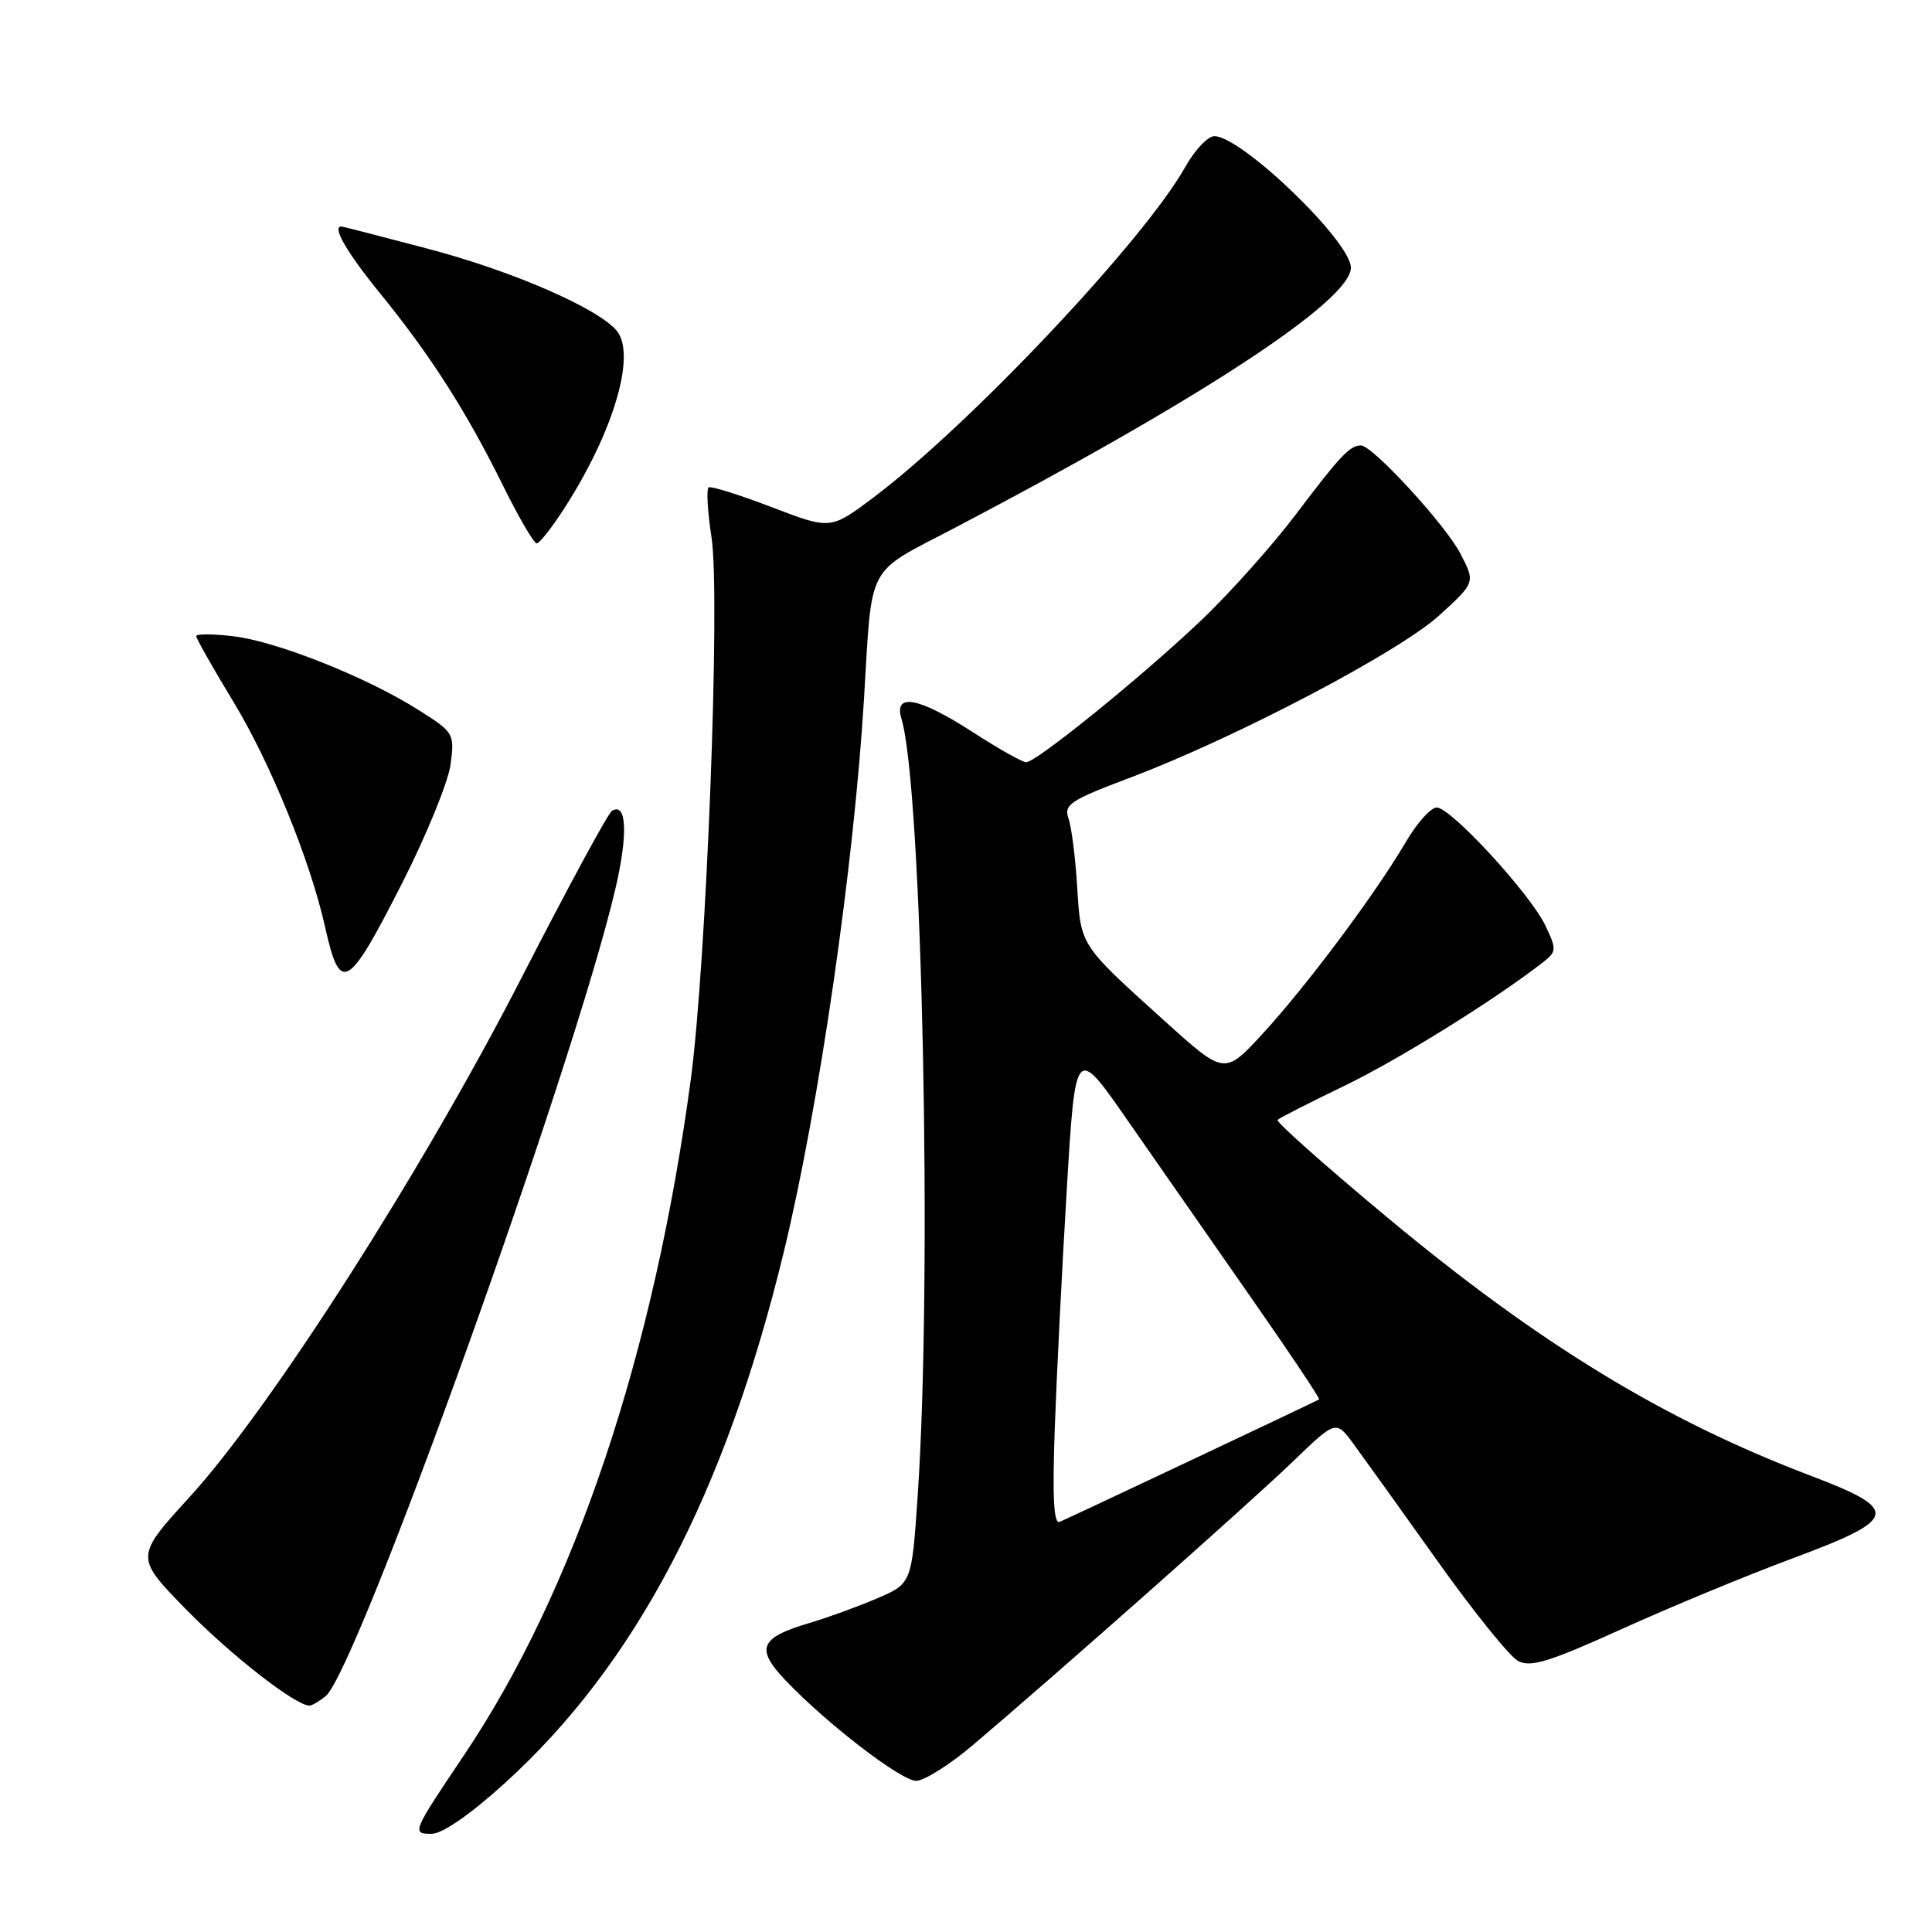 <?xml version="1.0" encoding="UTF-8" standalone="no"?>
<!DOCTYPE svg PUBLIC "-//W3C//DTD SVG 1.1//EN" "http://www.w3.org/Graphics/SVG/1.1/DTD/svg11.dtd" >
<svg xmlns="http://www.w3.org/2000/svg" xmlns:xlink="http://www.w3.org/1999/xlink" version="1.1" viewBox="0 0 256 256">
 <g >
 <path fill="currentColor"
d=" M 66.84 236.32 C 84.20 220.59 96.09 197.95 103.87 165.84 C 108.54 146.55 113.14 114.81 114.49 92.50 C 115.58 74.41 114.67 76.14 126.31 70.05 C 159.15 52.85 179.00 39.82 179.00 35.47 C 179.00 32.01 164.61 18.14 160.93 18.04 C 160.07 18.02 158.32 19.86 157.05 22.13 C 151.58 31.86 128.58 56.24 115.78 65.89 C 110.06 70.19 110.06 70.19 102.28 67.21 C 98.00 65.57 94.23 64.39 93.91 64.58 C 93.58 64.77 93.75 67.76 94.28 71.21 C 95.48 78.97 93.61 127.64 91.52 143.14 C 86.61 179.54 76.12 210.78 61.53 232.50 C 54.59 242.82 54.52 243.00 57.21 242.99 C 58.62 242.98 62.32 240.42 66.84 236.32 Z  M 128.89 231.25 C 140.31 221.57 165.68 199.09 171.26 193.71 C 177.02 188.16 177.02 188.16 179.35 191.33 C 180.63 193.07 185.61 200.01 190.40 206.74 C 195.19 213.48 200.03 219.48 201.14 220.08 C 202.81 220.97 205.23 220.23 214.84 215.88 C 221.25 212.97 231.45 208.75 237.50 206.50 C 251.59 201.26 251.86 200.08 240.00 195.57 C 220.48 188.16 203.91 178.05 183.73 161.24 C 175.54 154.42 169.03 148.63 169.28 148.39 C 169.52 148.14 173.50 146.12 178.11 143.89 C 185.34 140.40 198.07 132.48 204.44 127.52 C 206.26 126.09 206.28 125.82 204.78 122.66 C 202.75 118.41 192.25 107.00 190.37 107.00 C 189.59 107.00 187.72 109.09 186.23 111.65 C 182.22 118.48 173.08 130.71 167.31 136.97 C 162.26 142.45 162.26 142.45 154.38 135.34 C 143.01 125.07 143.23 125.41 142.73 117.50 C 142.50 113.65 141.98 109.58 141.58 108.45 C 140.94 106.61 141.80 106.04 149.68 103.07 C 163.58 97.84 185.36 86.41 190.70 81.55 C 195.50 77.18 195.50 77.18 193.50 73.34 C 191.49 69.48 181.83 58.99 180.32 59.02 C 178.85 59.04 177.58 60.39 171.70 68.17 C 168.51 72.39 162.76 78.81 158.91 82.44 C 150.90 90.00 137.30 101.00 135.97 101.00 C 135.47 101.00 132.28 99.20 128.88 97.00 C 121.71 92.37 118.39 91.75 119.45 95.25 C 122.20 104.36 123.56 169.25 121.60 198.17 C 120.81 209.83 120.81 209.83 116.16 211.82 C 113.60 212.91 109.58 214.37 107.24 215.06 C 100.66 217.01 100.07 218.43 104.09 222.66 C 109.57 228.41 119.34 235.93 121.39 235.97 C 122.43 235.98 125.81 233.86 128.89 231.25 Z  M 43.15 224.75 C 47.31 221.35 75.97 141.50 81.52 117.87 C 83.24 110.55 83.05 106.23 81.08 107.45 C 80.56 107.77 75.18 117.72 69.11 129.55 C 56.14 154.87 35.86 186.60 25.18 198.30 C 17.87 206.31 17.87 206.31 24.68 213.28 C 30.63 219.35 39.16 226.00 41.00 226.00 C 41.34 226.00 42.31 225.44 43.15 224.75 Z  M 53.32 116.95 C 56.52 110.65 59.39 103.61 59.70 101.31 C 60.24 97.19 60.16 97.06 55.48 94.09 C 48.64 89.75 36.69 84.99 30.94 84.31 C 28.22 83.98 26.00 83.98 26.00 84.29 C 26.00 84.61 28.21 88.51 30.91 92.96 C 35.79 100.98 41.10 114.01 43.06 122.77 C 45.08 131.80 46.05 131.25 53.32 116.95 Z  M 74.85 67.24 C 81.30 57.18 84.29 47.08 81.76 43.88 C 79.40 40.91 67.93 35.91 56.66 32.95 C 50.52 31.33 45.39 30.01 45.25 30.01 C 43.94 29.97 45.92 33.41 50.38 38.89 C 57.05 47.09 61.75 54.44 66.65 64.34 C 68.73 68.55 70.74 72.00 71.12 72.00 C 71.49 72.00 73.17 69.86 74.85 67.24 Z  M 139.76 189.30 C 140.01 182.26 140.73 167.95 141.36 157.50 C 142.50 138.50 142.50 138.50 149.44 148.50 C 153.26 154.00 160.59 164.52 165.73 171.88 C 170.87 179.24 174.95 185.33 174.79 185.43 C 174.15 185.80 141.42 201.25 140.40 201.66 C 139.62 201.97 139.44 198.36 139.76 189.30 Z "/>
</g>
</svg>